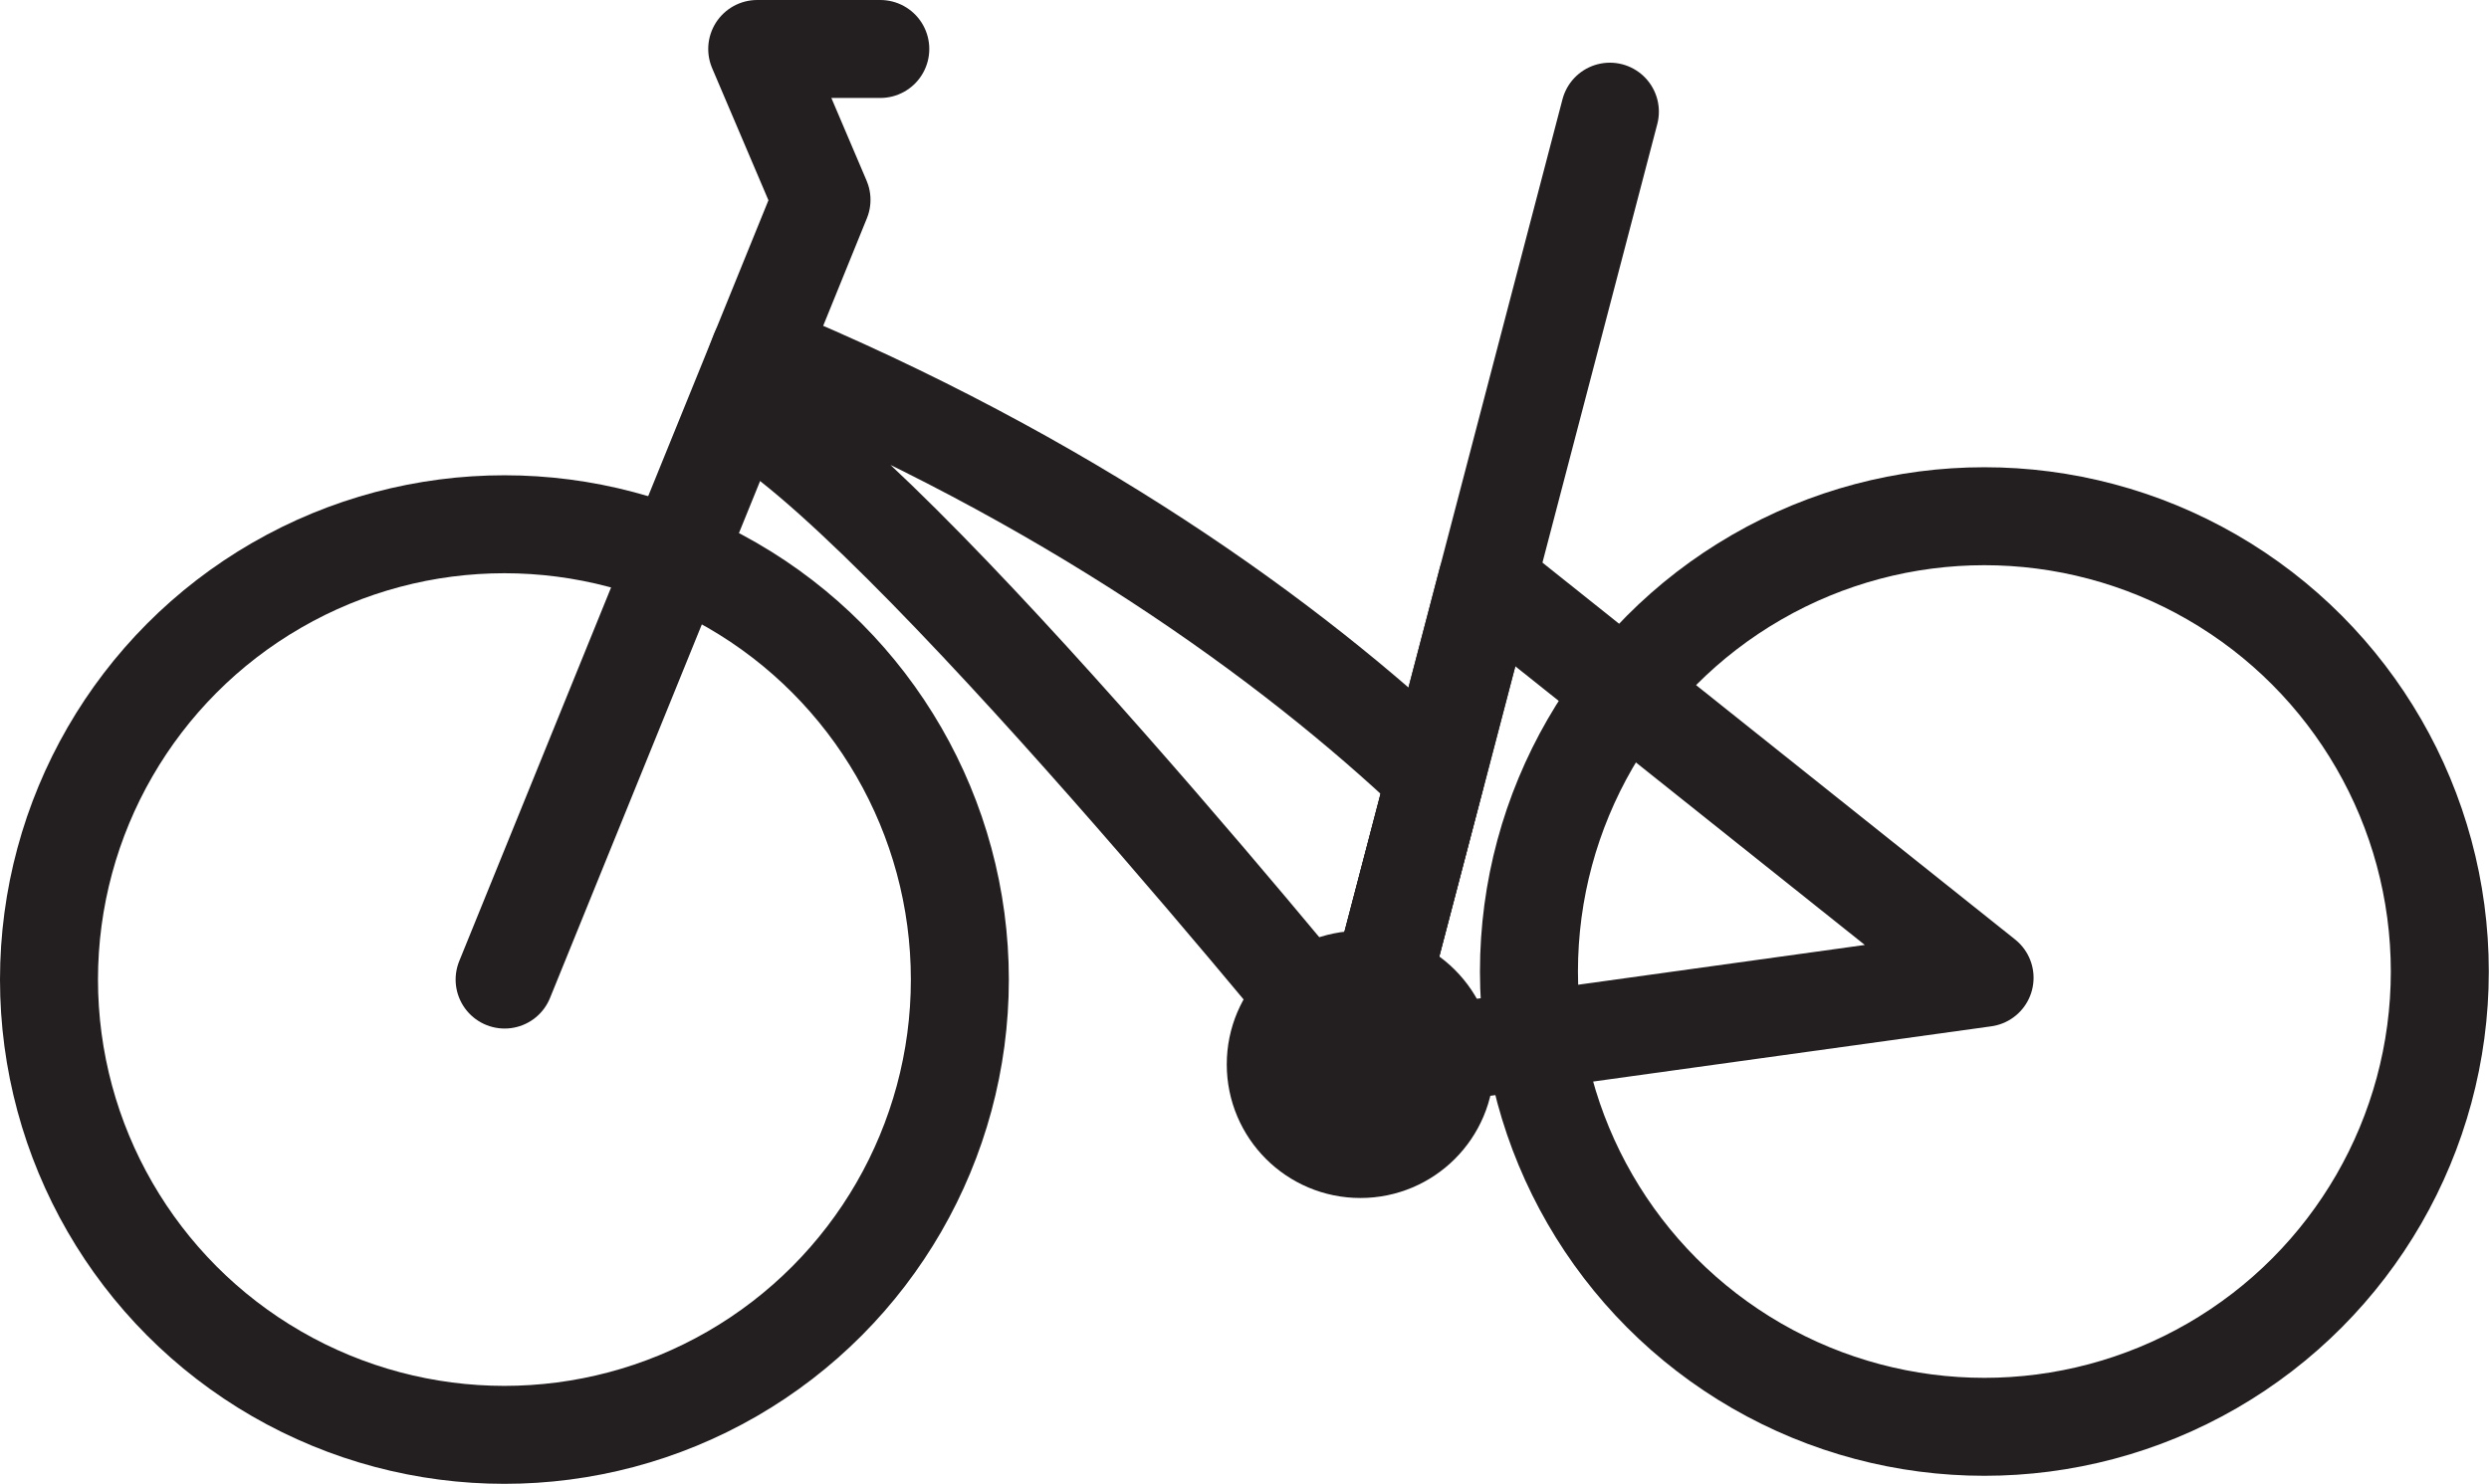 <svg id="Layer_3" data-name="Layer 3" xmlns="http://www.w3.org/2000/svg" viewBox="0 0 127.01 75.75"><defs><style>.cls-1{fill:none;stroke-linecap:round;stroke-linejoin:round;}.cls-1,.cls-2{stroke:#231f20;stroke-width:5px;}.cls-2{fill:#231f20;stroke-miterlimit:10;}</style></defs><circle class="cls-1" cx="101.26" cy="49.59" r="23.24"/><circle class="cls-1" cx="25.74" cy="50" r="23.24"/><polygon class="cls-1" points="101.27 49.91 69.42 54.33 75.88 29.66 101.27 49.91"/><circle class="cls-2" cx="69.42" cy="54.33" r="4.32"/><path class="cls-1" d="M77.39,124.62S53.63,95.19,45.67,91.11l1.06-2.84C62.36,94.72,73.83,103,81.21,110Z" transform="translate(-7.97 -70.3)"/><polyline class="cls-1" points="44.92 2.5 38.64 2.5 41.92 10.2 25.75 50"/><line class="cls-1" x1="82.15" y1="5.7" x2="69.42" y2="54.33"/></svg>